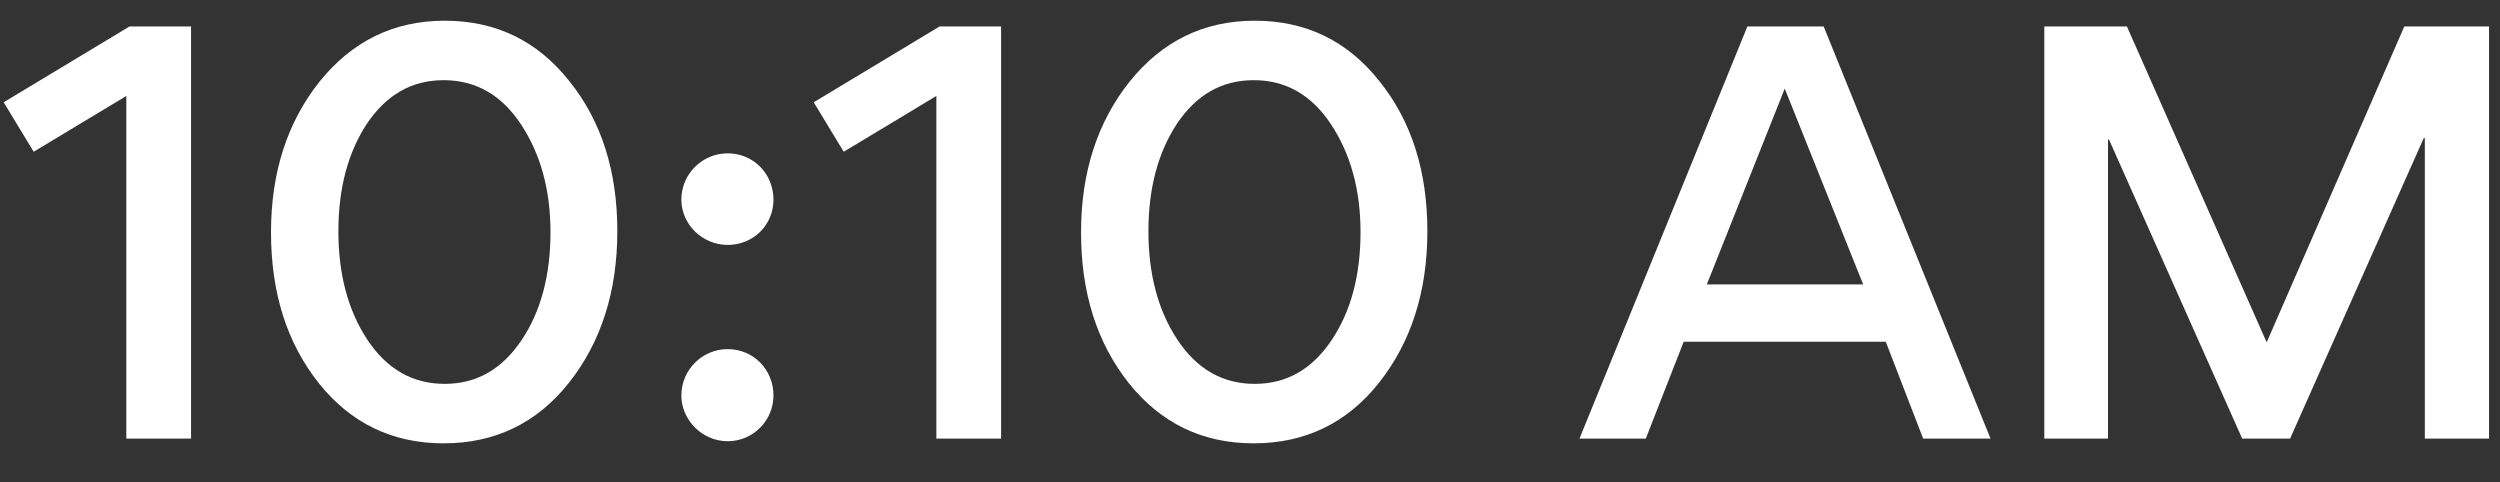 <svg width="57" height="11" viewBox="0 0 57 11" fill="none" xmlns="http://www.w3.org/2000/svg">
<rect x="0" y="0" width="57" height="11" fill="#333333" stroke="none"/>
<path d="M0.084 2.332L0.768 3.46L2.88 2.188V10H4.356V0.604H2.952L0.084 2.332ZM6.179 5.296C6.179 6.676 6.539 7.816 7.271 8.74C8.003 9.652 8.951 10.108 10.115 10.108C11.279 10.108 12.239 9.652 12.971 8.728C13.703 7.804 14.075 6.652 14.075 5.272C14.075 3.904 13.715 2.764 12.983 1.852C12.251 0.928 11.303 0.472 10.139 0.472C8.975 0.472 8.027 0.94 7.283 1.864C6.551 2.788 6.179 3.928 6.179 5.296ZM12.551 5.296C12.551 6.268 12.335 7.096 11.891 7.756C11.447 8.416 10.871 8.752 10.139 8.752C9.407 8.752 8.819 8.416 8.375 7.744C7.931 7.072 7.715 6.244 7.715 5.272C7.715 4.3 7.931 3.484 8.363 2.824C8.807 2.164 9.383 1.828 10.115 1.828C10.847 1.828 11.435 2.164 11.879 2.836C12.323 3.508 12.551 4.324 12.551 5.296ZM15.535 4.552C15.535 5.116 16.015 5.584 16.591 5.584C17.179 5.584 17.635 5.128 17.635 4.552C17.635 3.964 17.179 3.496 16.591 3.496C16.015 3.496 15.535 3.964 15.535 4.552ZM15.535 9.016C15.535 9.58 16.015 10.06 16.591 10.06C17.167 10.06 17.635 9.592 17.635 9.016C17.635 8.428 17.179 7.96 16.591 7.96C16.015 7.96 15.535 8.428 15.535 9.016ZM18.553 2.332L19.237 3.46L21.349 2.188V10H22.825V0.604H21.421L18.553 2.332ZM24.648 5.296C24.648 6.676 25.008 7.816 25.74 8.74C26.472 9.652 27.42 10.108 28.584 10.108C29.748 10.108 30.708 9.652 31.44 8.728C32.172 7.804 32.544 6.652 32.544 5.272C32.544 3.904 32.184 2.764 31.452 1.852C30.72 0.928 29.772 0.472 28.608 0.472C27.444 0.472 26.496 0.94 25.752 1.864C25.02 2.788 24.648 3.928 24.648 5.296ZM31.02 5.296C31.02 6.268 30.804 7.096 30.36 7.756C29.916 8.416 29.34 8.752 28.608 8.752C27.876 8.752 27.288 8.416 26.844 7.744C26.4 7.072 26.184 6.244 26.184 5.272C26.184 4.3 26.4 3.484 26.832 2.824C27.276 2.164 27.852 1.828 28.584 1.828C29.316 1.828 29.904 2.164 30.348 2.836C30.792 3.508 31.02 4.324 31.02 5.296ZM36.012 10H37.524L38.388 7.792H42.996L43.848 10H45.384L41.58 0.604H39.84L36.012 10ZM40.692 2.02L42.48 6.484H38.916L40.692 2.02ZM55.286 10H56.75V0.604H54.818L51.686 7.792H51.674L48.494 0.604H46.61V10H48.062V3.184H48.086L51.122 10H52.214L55.262 3.148H55.286V10Z" fill="white"/>
</svg>
